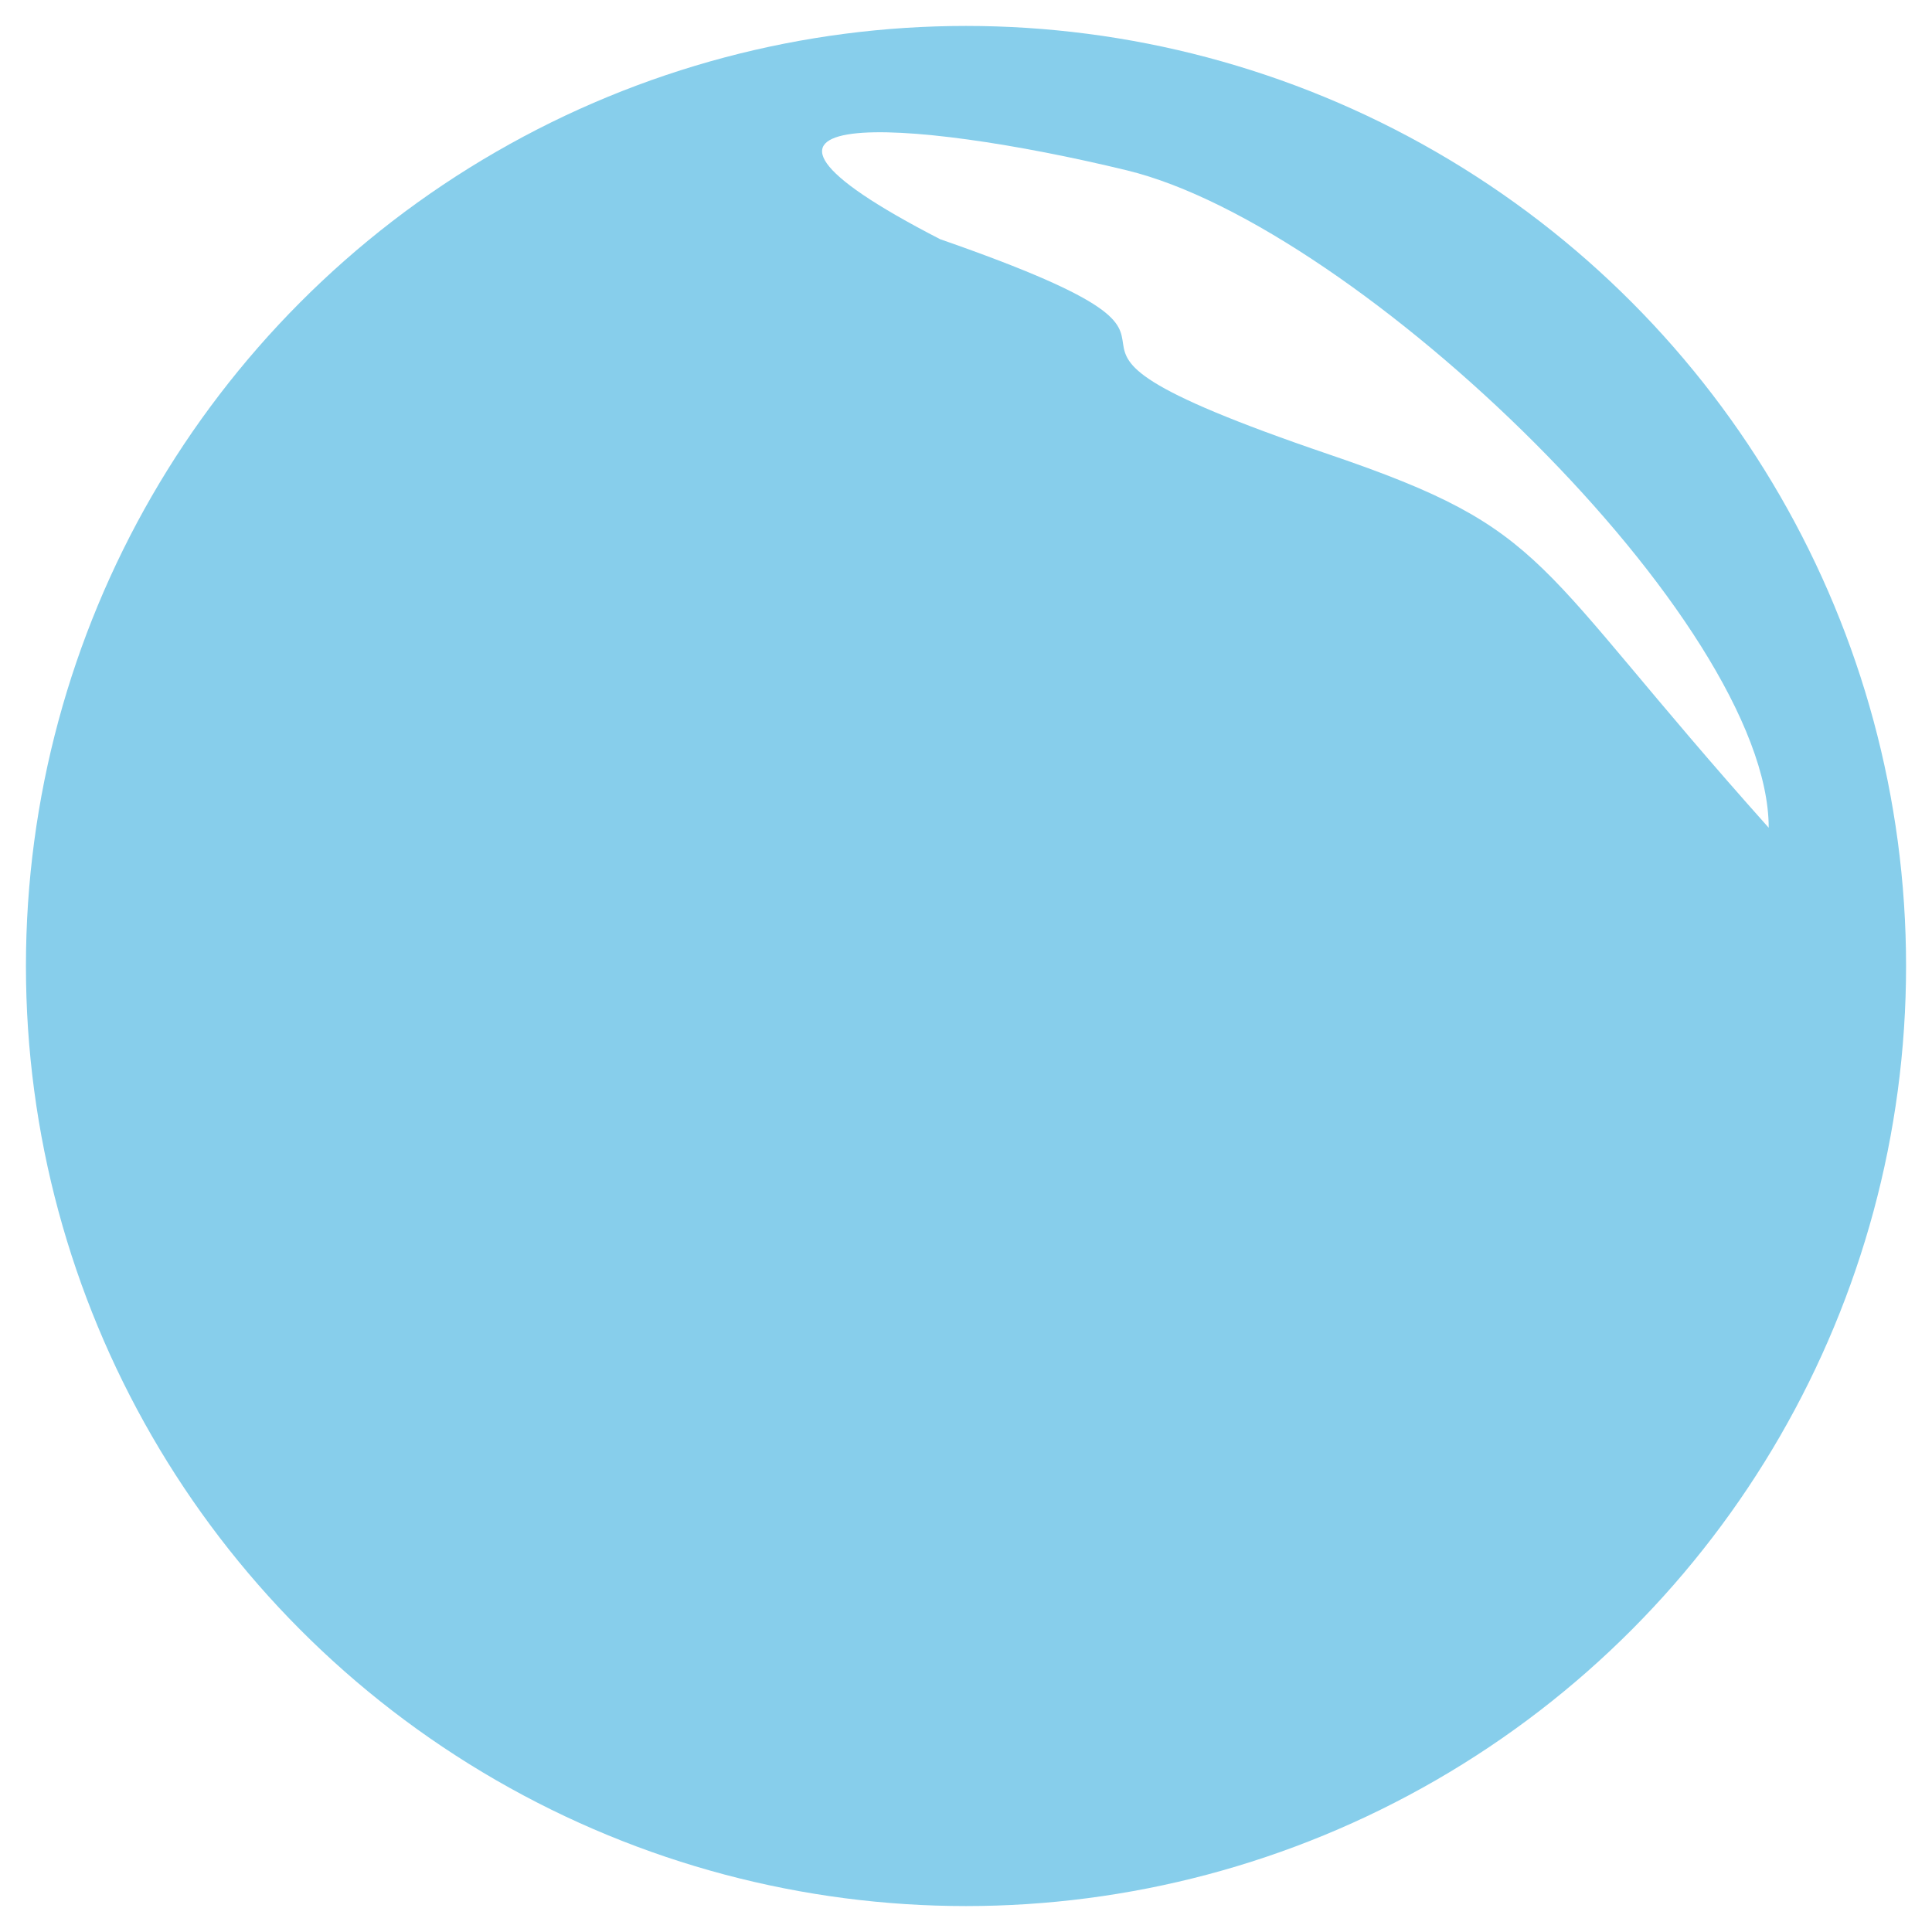 <svg width="745" height="745" viewBox="0 0 745 745" fill="none" xmlns="http://www.w3.org/2000/svg">
<g filter="url(#filter0_f_231_429)">
<circle cx="372.5" cy="372.5" r="362.5" fill="#87CEEB"/>
</g>
<g filter="url(#filter1_f_231_429)">
<path d="M682.031 319.188C589.531 215.688 599.031 204.688 512.532 175.241C361.645 123.876 501.531 140.615 362.531 92.241C260.531 39.741 350.031 45.188 434.531 65.688C524.082 87.413 682.031 239.935 682.031 319.188Z" fill="white"/>
</g>
<defs>
<filter id="filter0_f_231_429" x="0" y="0" width="745" height="745" filterUnits="userSpaceOnUse" color-interpolation-filters="sRGB">
<feFlood flood-opacity="0" result="BackgroundImageFix"/>
<feBlend mode="normal" in="SourceGraphic" in2="BackgroundImageFix" result="shape"/>
<feGaussianBlur stdDeviation="5" result="effect1_foregroundBlur_231_429"/>
</filter>
<filter id="filter1_f_231_429" x="307" y="41" width="385.031" height="288.188" filterUnits="userSpaceOnUse" color-interpolation-filters="sRGB">
<feFlood flood-opacity="0" result="BackgroundImageFix"/>
<feBlend mode="normal" in="SourceGraphic" in2="BackgroundImageFix" result="shape"/>
<feGaussianBlur stdDeviation="5" result="effect1_foregroundBlur_231_429"/>
</filter>
</defs>
</svg>
